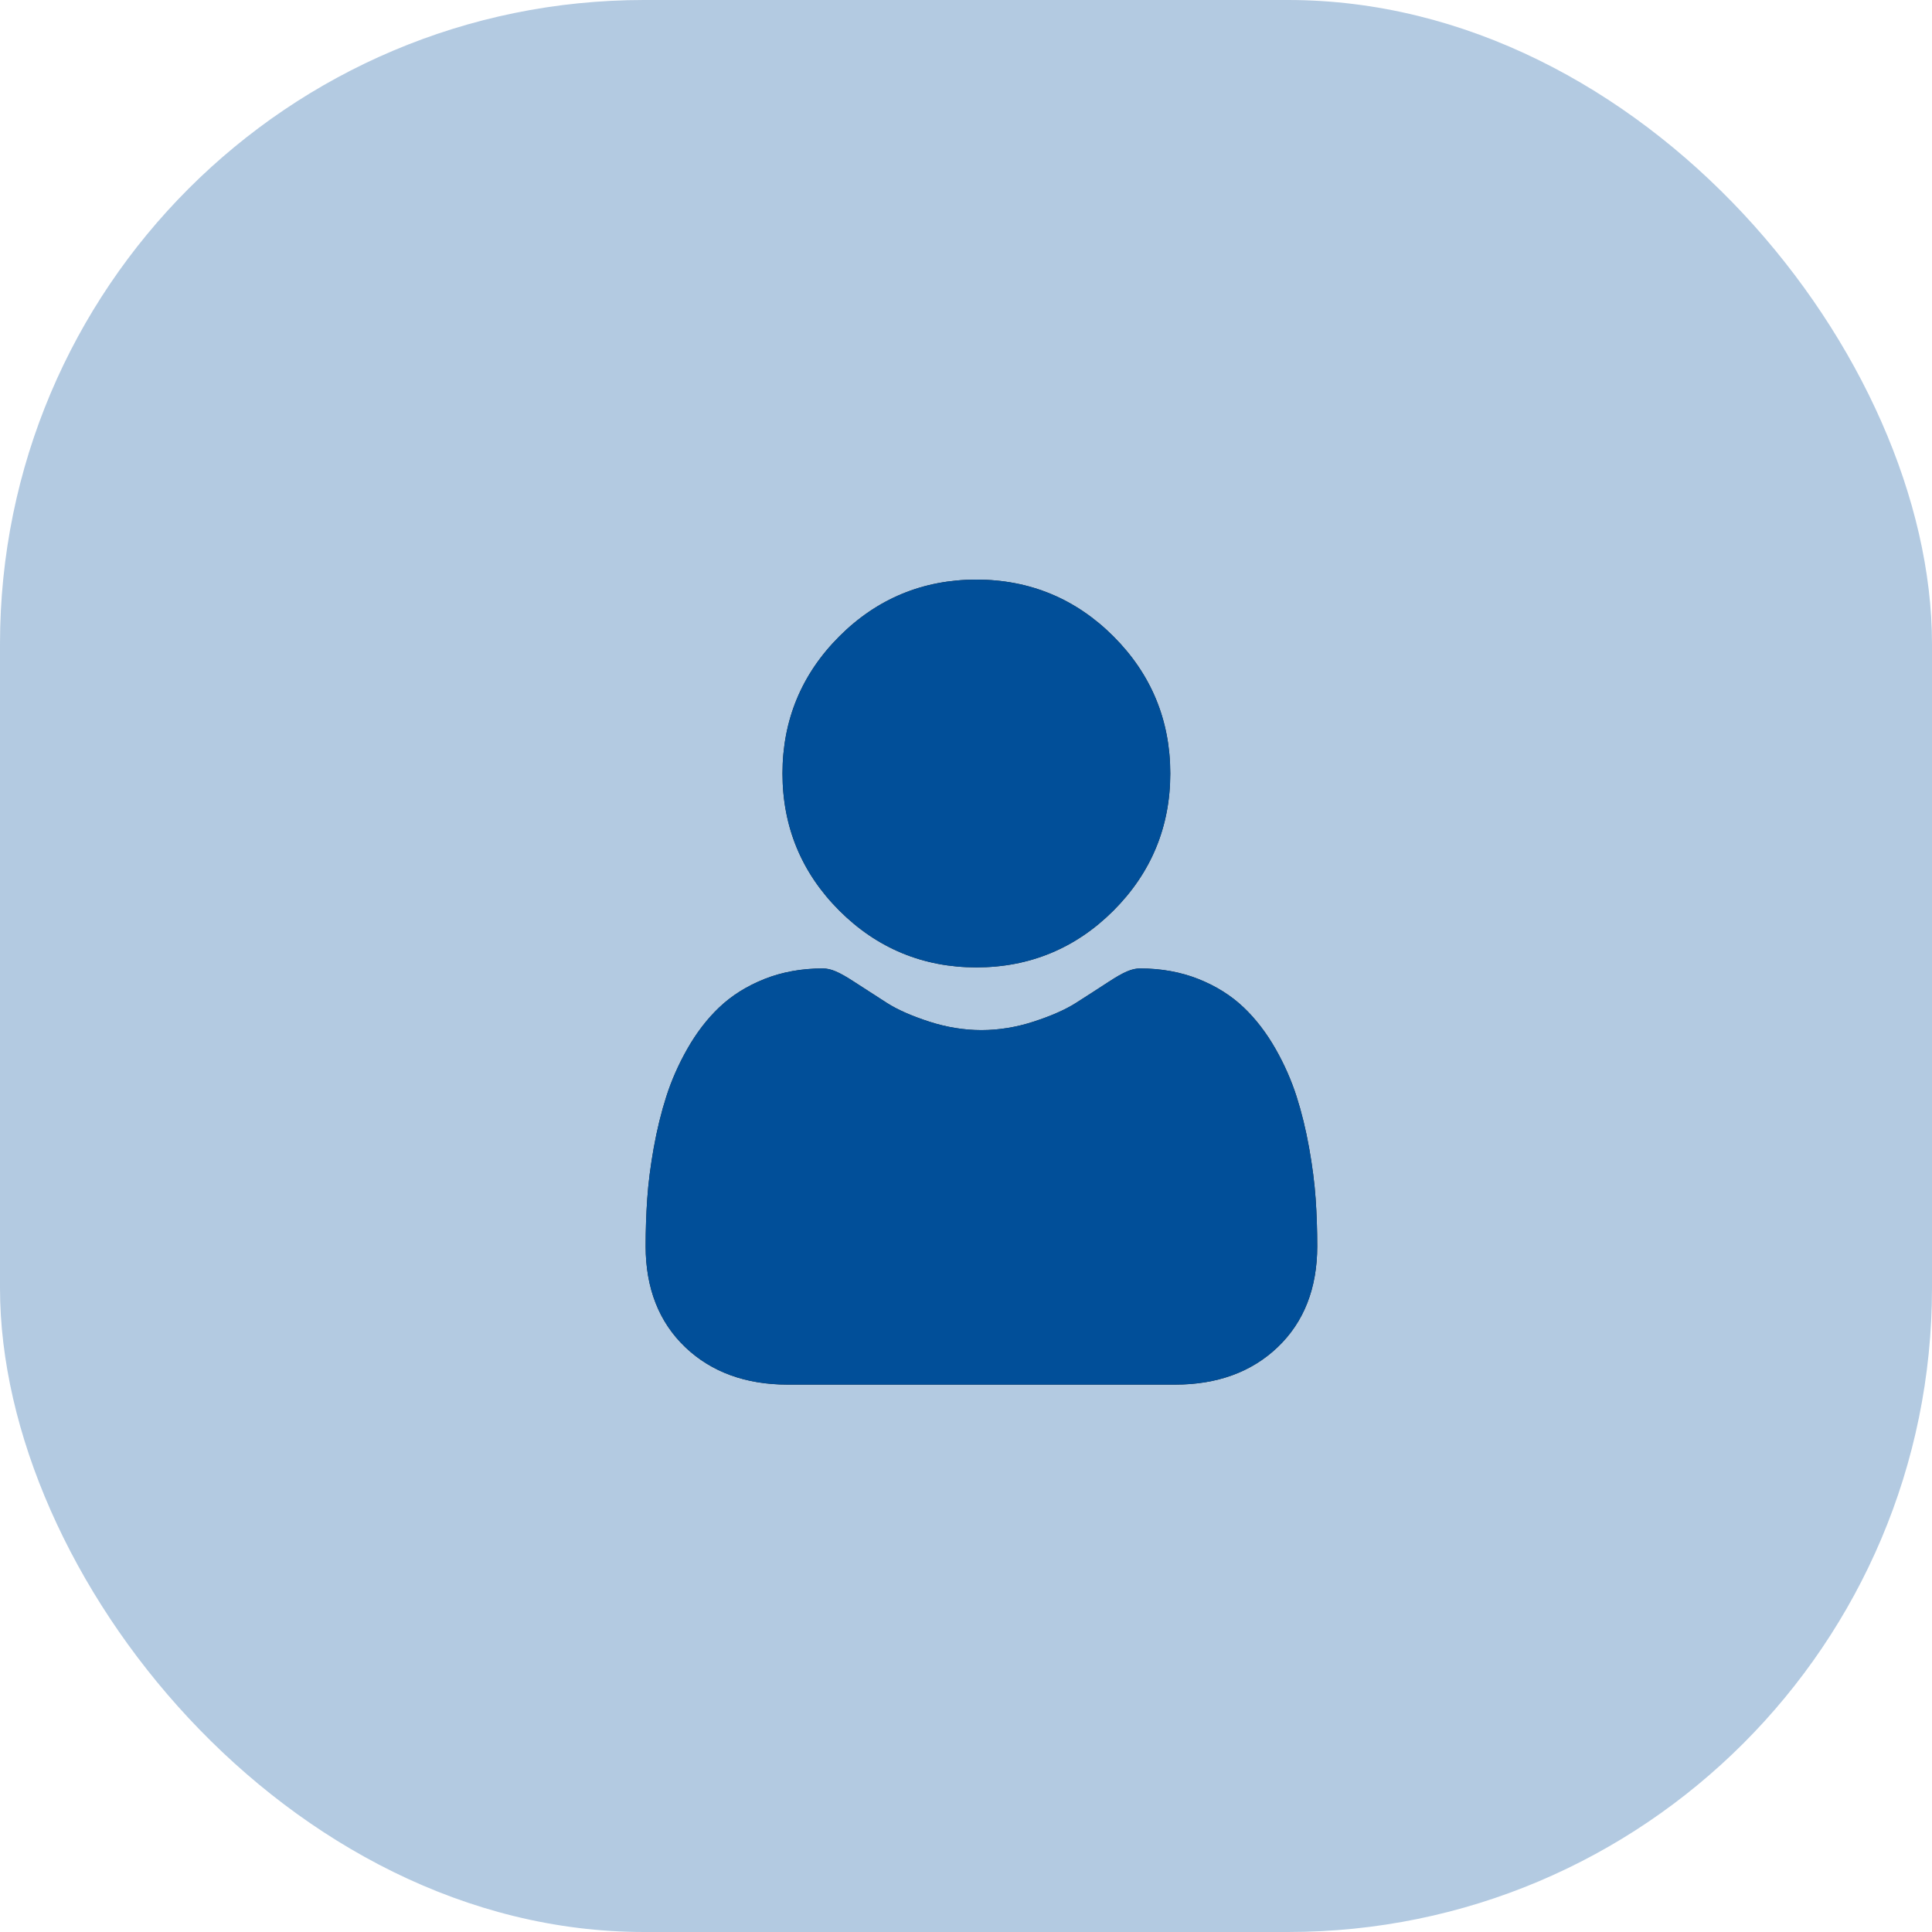 <svg width="60" height="60" viewBox="0 0 60 60" fill="none" xmlns="http://www.w3.org/2000/svg">
<rect width="60" height="60" rx="20" fill="#014F99" fill-opacity="0.3"/>
<g clip-path="url(#clip0_68_1780)">
<g clip-path="url(#clip1_68_1780)">
<path d="M30.322 30.043C31.977 30.043 33.409 29.449 34.58 28.279C35.75 27.108 36.344 25.676 36.344 24.021C36.344 22.367 35.75 20.935 34.58 19.764C33.409 18.593 31.977 18 30.322 18C28.668 18 27.235 18.593 26.065 19.764C24.894 20.934 24.301 22.367 24.301 24.021C24.301 25.676 24.894 27.108 26.065 28.279C27.236 29.449 28.668 30.043 30.322 30.043Z" fill="#232323"/>
<path d="M40.858 37.224C40.824 36.737 40.756 36.205 40.655 35.644C40.554 35.079 40.423 34.544 40.267 34.056C40.105 33.551 39.886 33.053 39.614 32.575C39.332 32.079 39.001 31.647 38.629 31.292C38.241 30.92 37.765 30.621 37.215 30.403C36.667 30.186 36.059 30.076 35.41 30.076C35.154 30.076 34.907 30.181 34.431 30.491C34.138 30.683 33.794 30.904 33.411 31.149C33.084 31.357 32.64 31.553 32.092 31.73C31.558 31.903 31.015 31.991 30.479 31.991C29.943 31.991 29.401 31.903 28.865 31.73C28.318 31.553 27.874 31.358 27.547 31.149C27.168 30.906 26.825 30.685 26.527 30.491C26.051 30.181 25.804 30.076 25.549 30.076C24.898 30.076 24.291 30.186 23.743 30.403C23.194 30.621 22.718 30.92 22.329 31.292C21.957 31.647 21.626 32.079 21.345 32.575C21.073 33.053 20.853 33.551 20.692 34.056C20.535 34.545 20.405 35.079 20.303 35.644C20.203 36.205 20.134 36.736 20.101 37.224C20.068 37.703 20.051 38.199 20.051 38.701C20.051 40.006 20.466 41.062 21.284 41.841C22.092 42.61 23.161 43 24.461 43H36.498C37.798 43 38.867 42.611 39.675 41.841C40.494 41.063 40.908 40.006 40.908 38.701C40.908 38.197 40.891 37.7 40.858 37.224Z" fill="#232323"/>
</g>
</g>
<g clip-path="url(#clip2_68_1780)">
<g clip-path="url(#clip3_68_1780)">
<path d="M30.322 30.043C31.977 30.043 33.409 29.449 34.58 28.279C35.75 27.108 36.344 25.676 36.344 24.021C36.344 22.367 35.75 20.935 34.58 19.764C33.409 18.593 31.977 18 30.322 18C28.668 18 27.235 18.593 26.065 19.764C24.894 20.934 24.301 22.367 24.301 24.021C24.301 25.676 24.894 27.108 26.065 28.279C27.236 29.449 28.668 30.043 30.322 30.043Z" fill="#014F99"/>
<path d="M40.858 37.224C40.824 36.737 40.756 36.205 40.655 35.644C40.554 35.079 40.423 34.544 40.267 34.056C40.105 33.551 39.886 33.053 39.614 32.575C39.332 32.079 39.001 31.647 38.629 31.292C38.241 30.92 37.765 30.621 37.215 30.403C36.667 30.186 36.059 30.076 35.41 30.076C35.154 30.076 34.907 30.181 34.431 30.491C34.138 30.683 33.794 30.904 33.411 31.149C33.084 31.357 32.64 31.553 32.092 31.73C31.558 31.903 31.015 31.991 30.479 31.991C29.943 31.991 29.401 31.903 28.865 31.73C28.318 31.553 27.874 31.358 27.547 31.149C27.168 30.906 26.825 30.685 26.527 30.491C26.051 30.181 25.804 30.076 25.549 30.076C24.898 30.076 24.291 30.186 23.743 30.403C23.194 30.621 22.718 30.92 22.329 31.292C21.957 31.647 21.626 32.079 21.345 32.575C21.073 33.053 20.853 33.551 20.692 34.056C20.535 34.545 20.405 35.079 20.303 35.644C20.203 36.205 20.134 36.736 20.101 37.224C20.068 37.703 20.051 38.199 20.051 38.701C20.051 40.006 20.466 41.062 21.284 41.841C22.092 42.61 23.161 43 24.461 43H36.498C37.798 43 38.867 42.611 39.675 41.841C40.494 41.063 40.908 40.006 40.908 38.701C40.908 38.197 40.891 37.7 40.858 37.224Z" fill="#014F99"/>
</g>
</g>
<defs>
<clipPath id="clip0_68_1780">
<rect width="25" height="25" fill="white" transform="translate(18 18)"/>
</clipPath>
<clipPath id="clip1_68_1780">
<rect width="25" height="25" fill="white" transform="translate(18 18)"/>
</clipPath>
<clipPath id="clip2_68_1780">
<rect width="25" height="25" fill="white" transform="translate(18 18)"/>
</clipPath>
<clipPath id="clip3_68_1780">
<rect width="25" height="25" fill="white" transform="translate(18 18)"/>
</clipPath>
</defs>
</svg>

